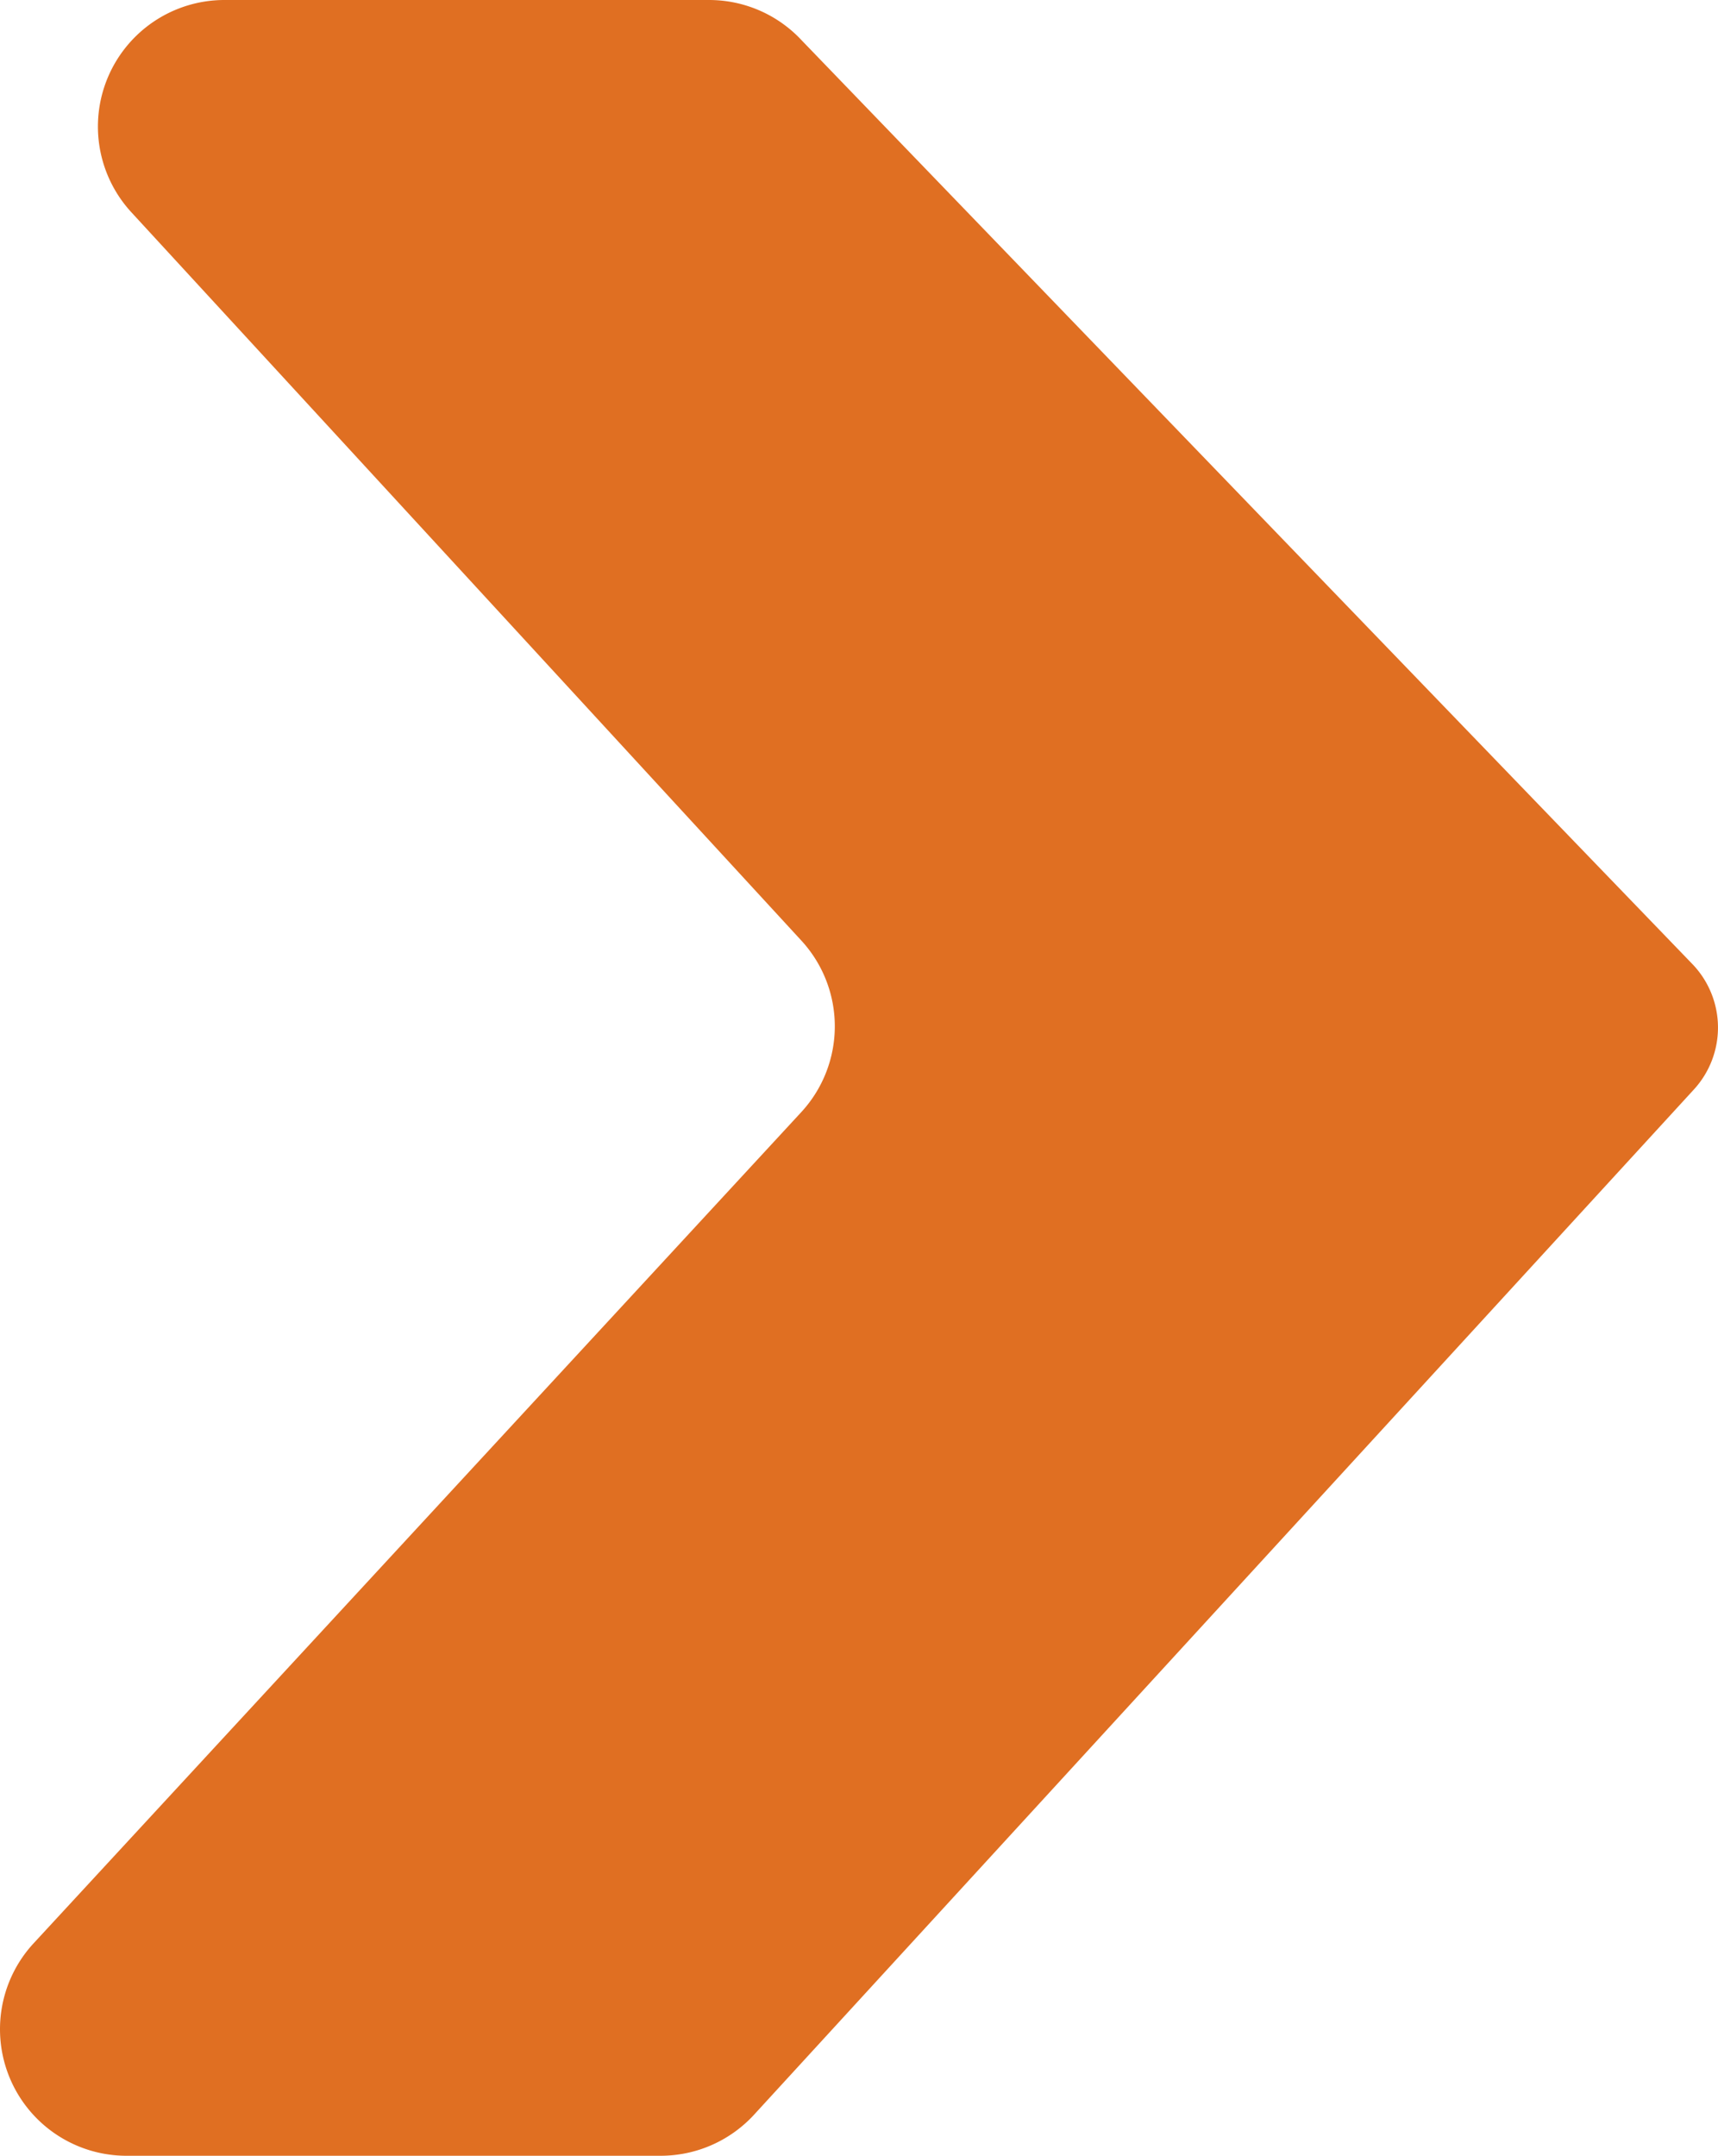 <svg xmlns="http://www.w3.org/2000/svg" width="18.28" height="22.928" viewBox="0 0 18.28 22.928">
  <path id="Trazado_574" data-name="Trazado 574" d="M341.194,240.24h-.148m-7.122-7.38a1.345,1.345,0,0,0-.989-.43H327.78a1.346,1.346,0,0,0-.989,2.258l7.128,7.745a1.346,1.346,0,0,1,0,1.825l-8.169,8.841a1.346,1.346,0,0,0,.989,2.259h5.685a1.35,1.35,0,0,0,1-.445l9.992-10.895a.974.974,0,0,0-.017-1.336Z" transform="translate(-325.393 -232.43)" fill="#e06f22"/>
</svg>
